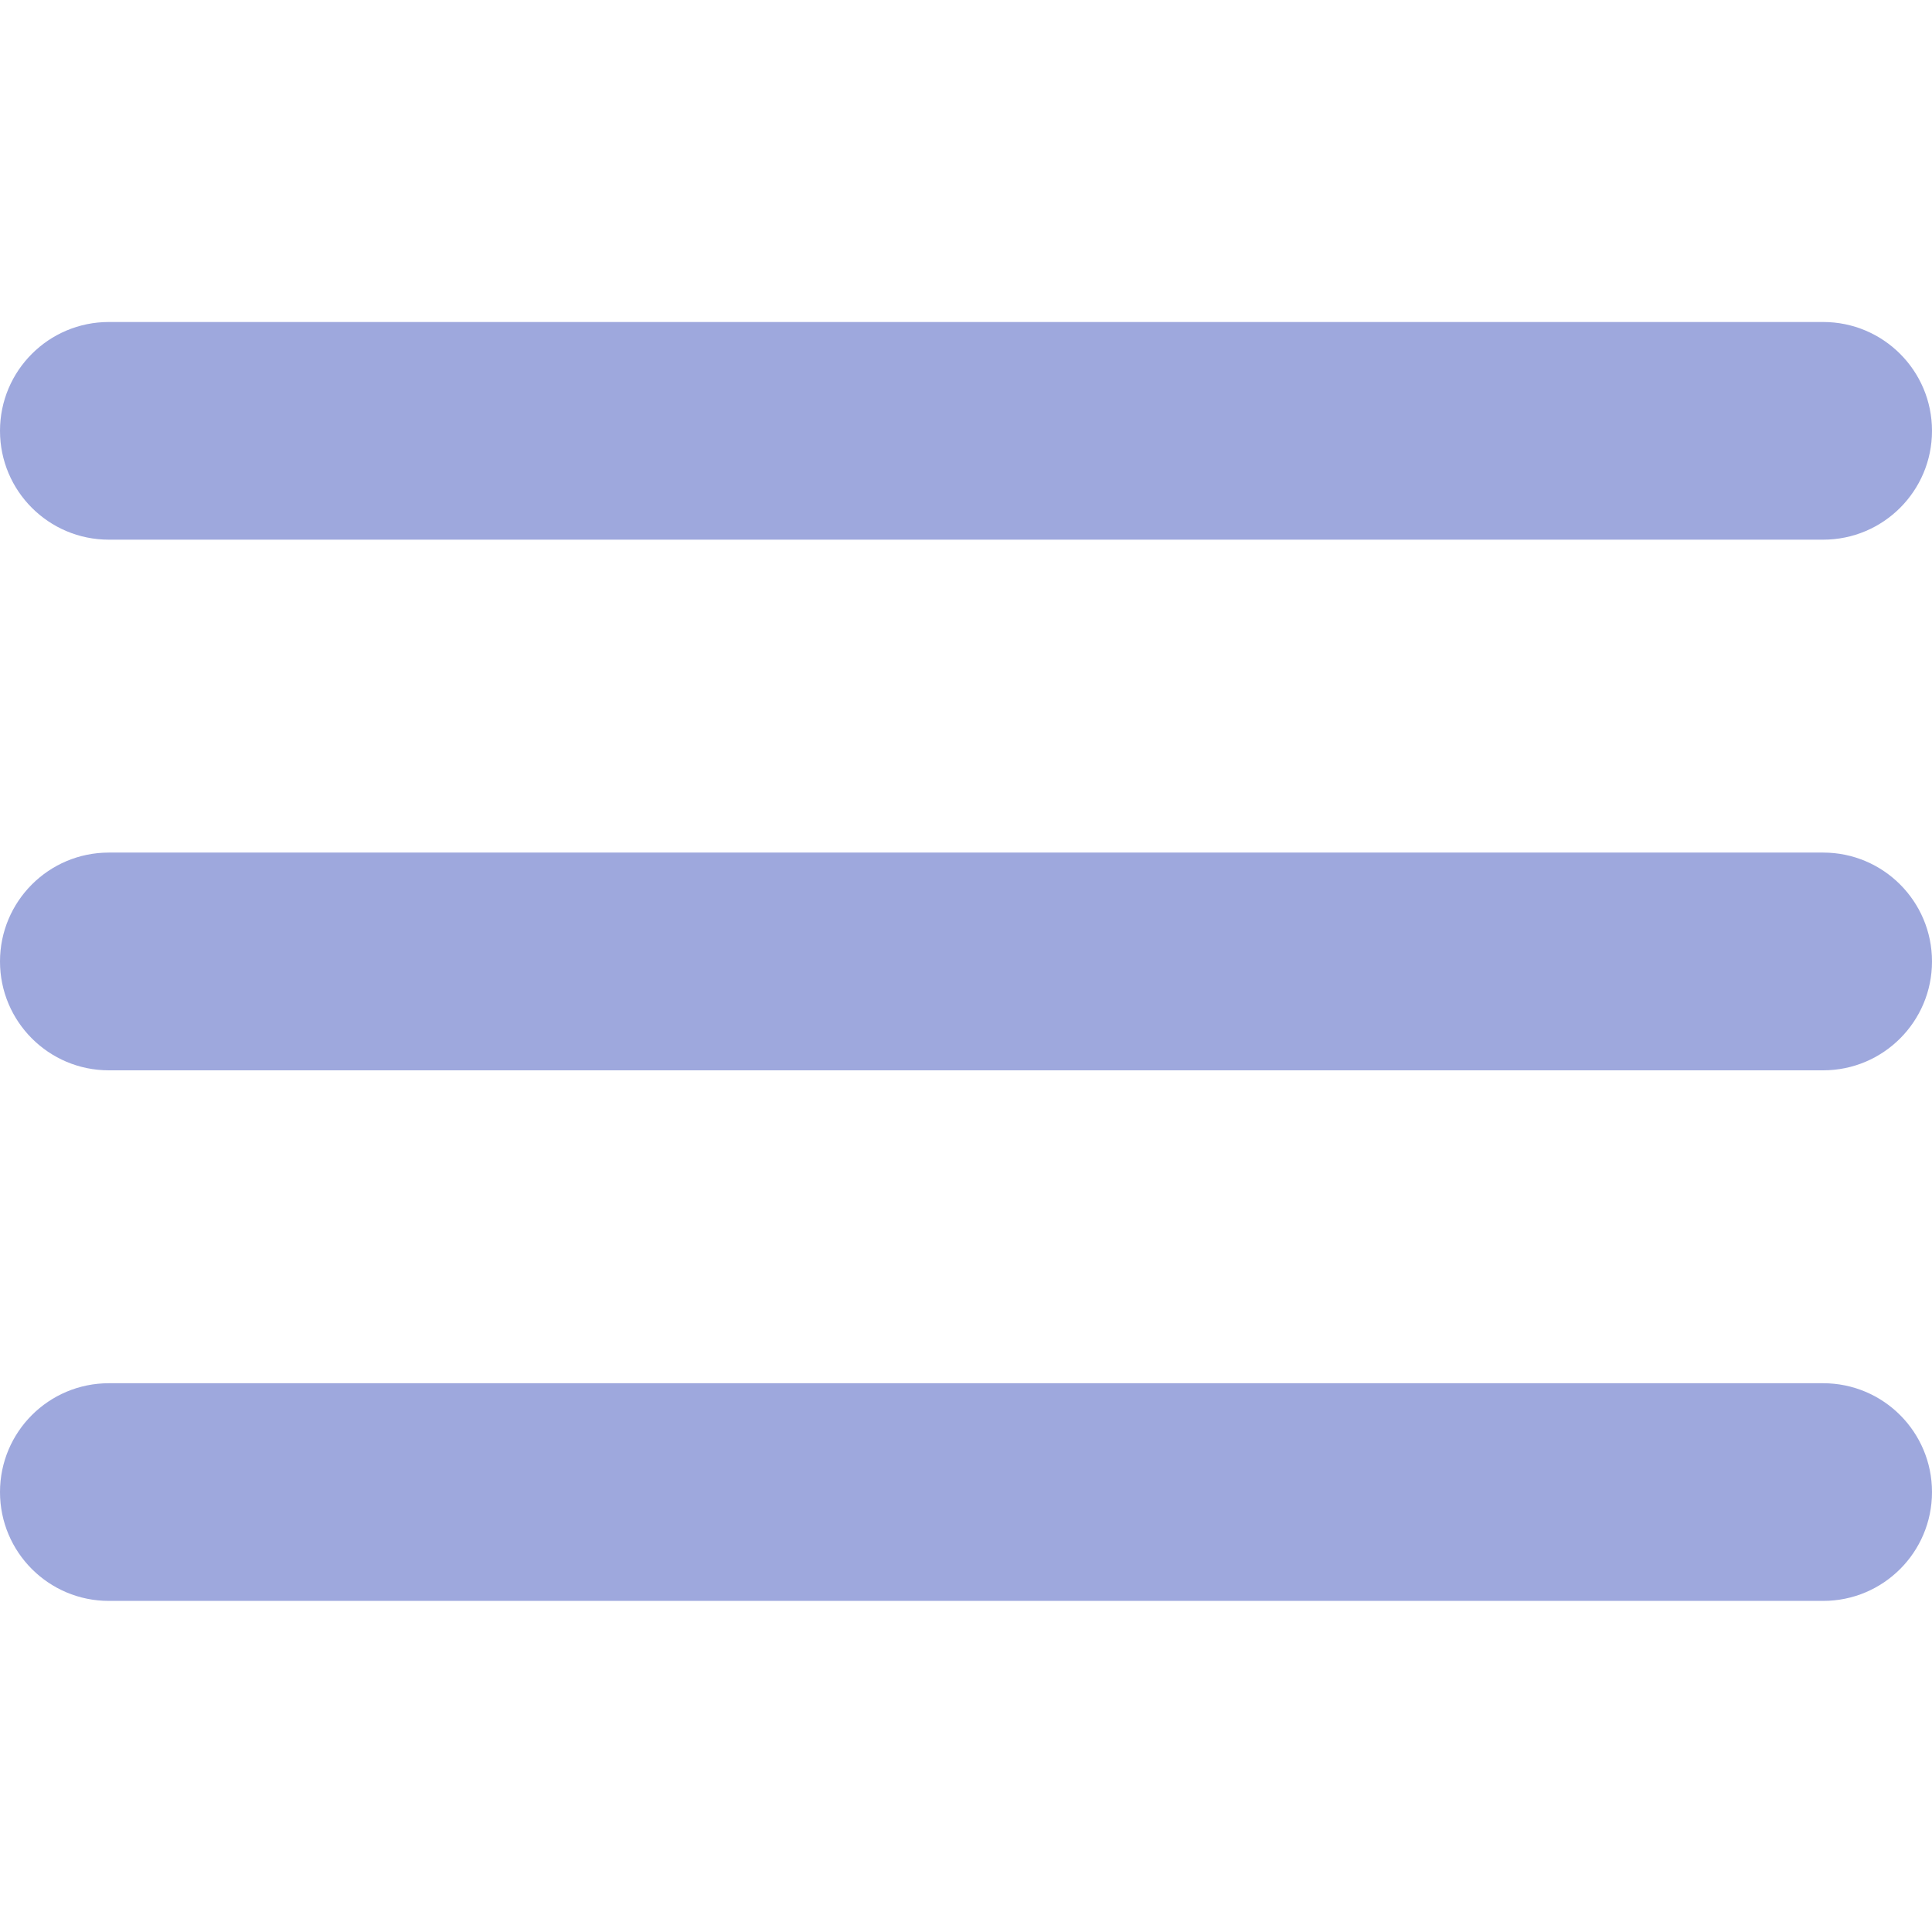 <svg width="24" height="24" viewBox="0 0 24 24" fill="none" xmlns="http://www.w3.org/2000/svg">
<path fill-rule="evenodd" clip-rule="evenodd" d="M0 5.352C0 4.605 0.605 4 1.352 4H22.648C23.395 4 24 4.605 24 5.352C24 6.099 23.395 6.704 22.648 6.704H1.352C0.605 6.704 0 6.099 0 5.352ZM0 11.944C0 11.197 0.605 10.591 1.352 10.591H22.648C23.395 10.591 24 11.197 24 11.944C24 12.69 23.395 13.296 22.648 13.296H1.352C0.605 13.296 0 12.69 0 11.944ZM0 18.535C0 17.788 0.605 17.183 1.352 17.183H22.648C23.395 17.183 24 17.788 24 18.535C24 19.282 23.395 19.887 22.648 19.887H1.352C0.605 19.887 0 19.282 0 18.535Z" fill="#9EA8DD"/>
</svg>
